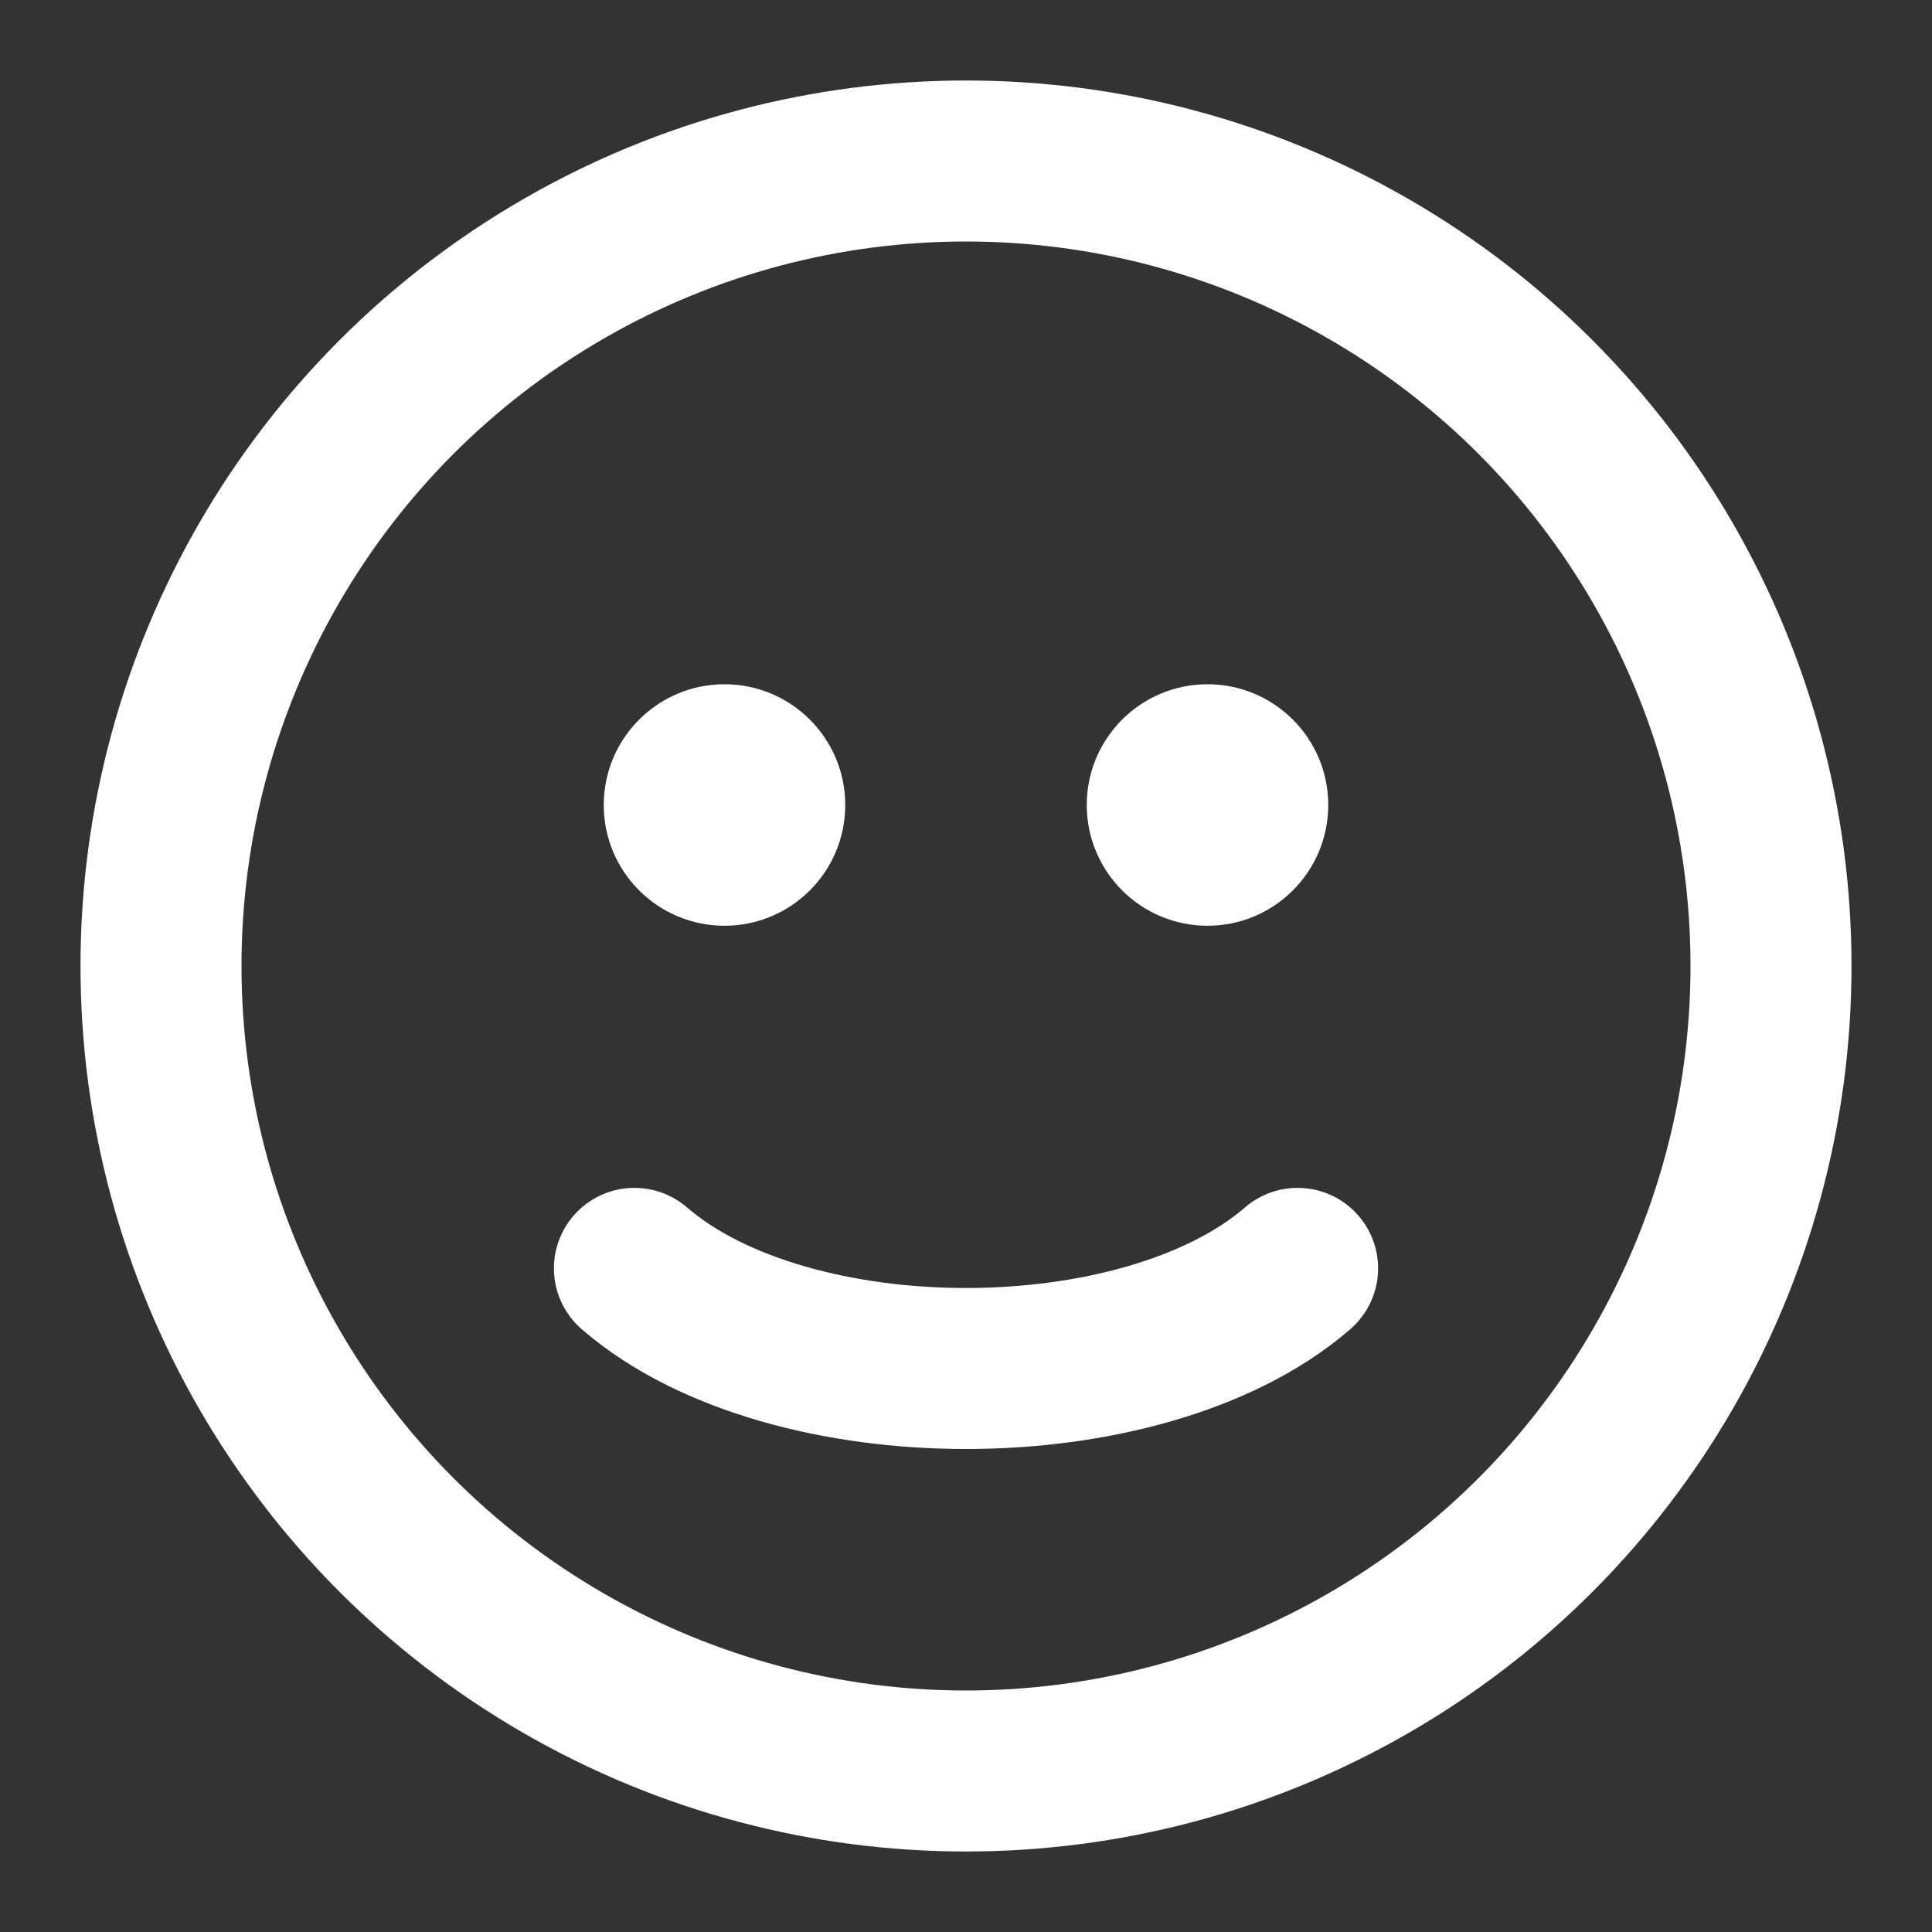 <svg width="24" height="24" viewBox="0 0 24 24" fill="none" xmlns="http://www.w3.org/2000/svg">
<rect x="0" y="0" width="24" height="24" fill="#333333" stroke="none"/>
<circle cx="12" cy="12" r="10" stroke="white" stroke-width="2" stroke-linecap="round"/>
<path d="M7.881 15.756C8.374 16.183 9.023 16.491 9.723 16.693C10.43 16.897 11.214 17 12 17C12.786 17 13.57 16.897 14.277 16.693C14.977 16.491 15.626 16.183 16.119 15.756" stroke="white" stroke-width="2" stroke-linecap="round"/>
<circle cx="9" cy="10" r="1.25" fill="white" stroke="white" stroke-width="0.5" stroke-linecap="round"/>
<circle cx="15" cy="10" r="1.25" fill="white" stroke="white" stroke-width="0.5" stroke-linecap="round"/>
</svg>

